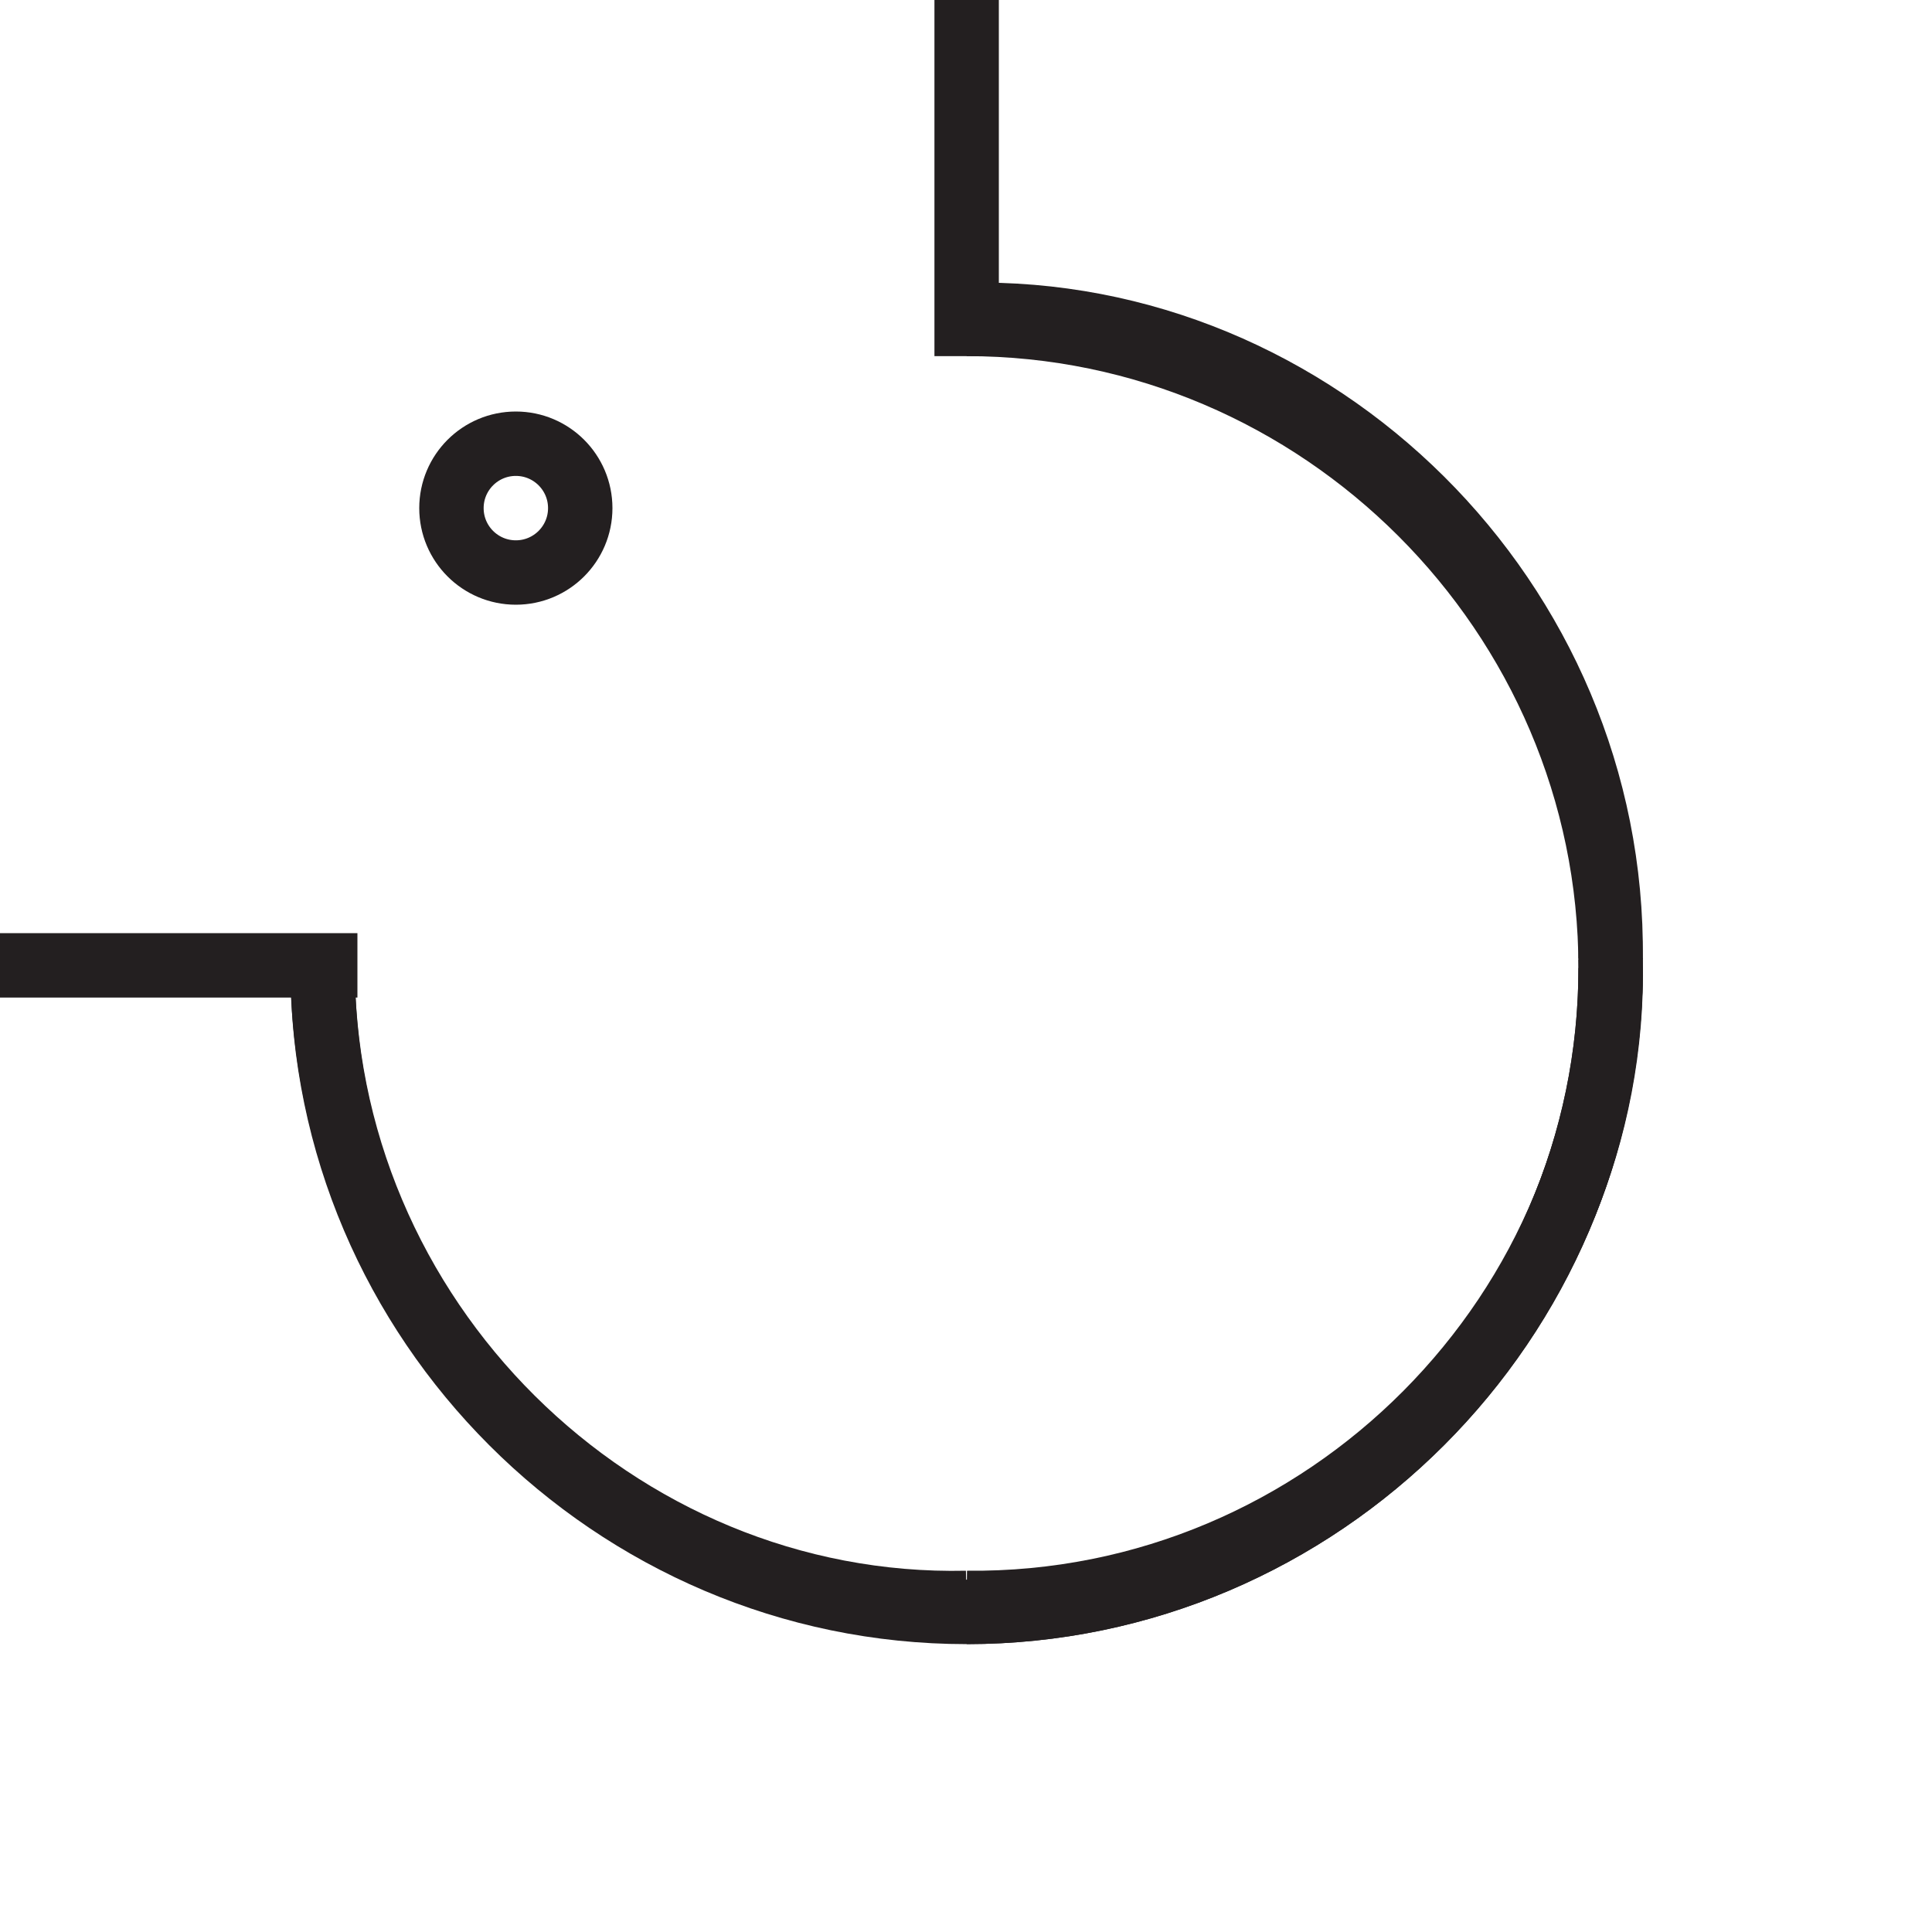<?xml version="1.0" encoding="UTF-8"?><svg id="Layer_1" xmlns="http://www.w3.org/2000/svg" viewBox="0 0 30 30"><defs><style>.cls-1{stroke-linecap:square;}.cls-1,.cls-2{fill:none;stroke:#231f20;stroke-miterlimit:10;}</style></defs><g><path class="cls-2" d="m5.01,14.89c-.06,5.58,4.57,10.12,10,10"/><path class="cls-2" d="m25.01,14.89c.06-5.58-4.57-10.12-10-10"/><path class="cls-2" d="m15.01,24.89c5.58.06,10.12-4.57,10-10"/><circle class="cls-2" cx="8.01" cy="7.89" r="1"/></g><g><path class="cls-2" d="m15.01,5.03c5.49,0,10,4.51,10,10s-4.51,10-10,10"/><path class="cls-2" d="m25.01,15.03c0,5.49-4.51,10-10,10s-10-4.51-10-10"/><line class="cls-1" x1="15.01" y1="5.03" x2="15.01" y2=".12"/><line class="cls-1" x1=".05" y1="14.99" x2="5.05" y2="14.99"/></g></svg>